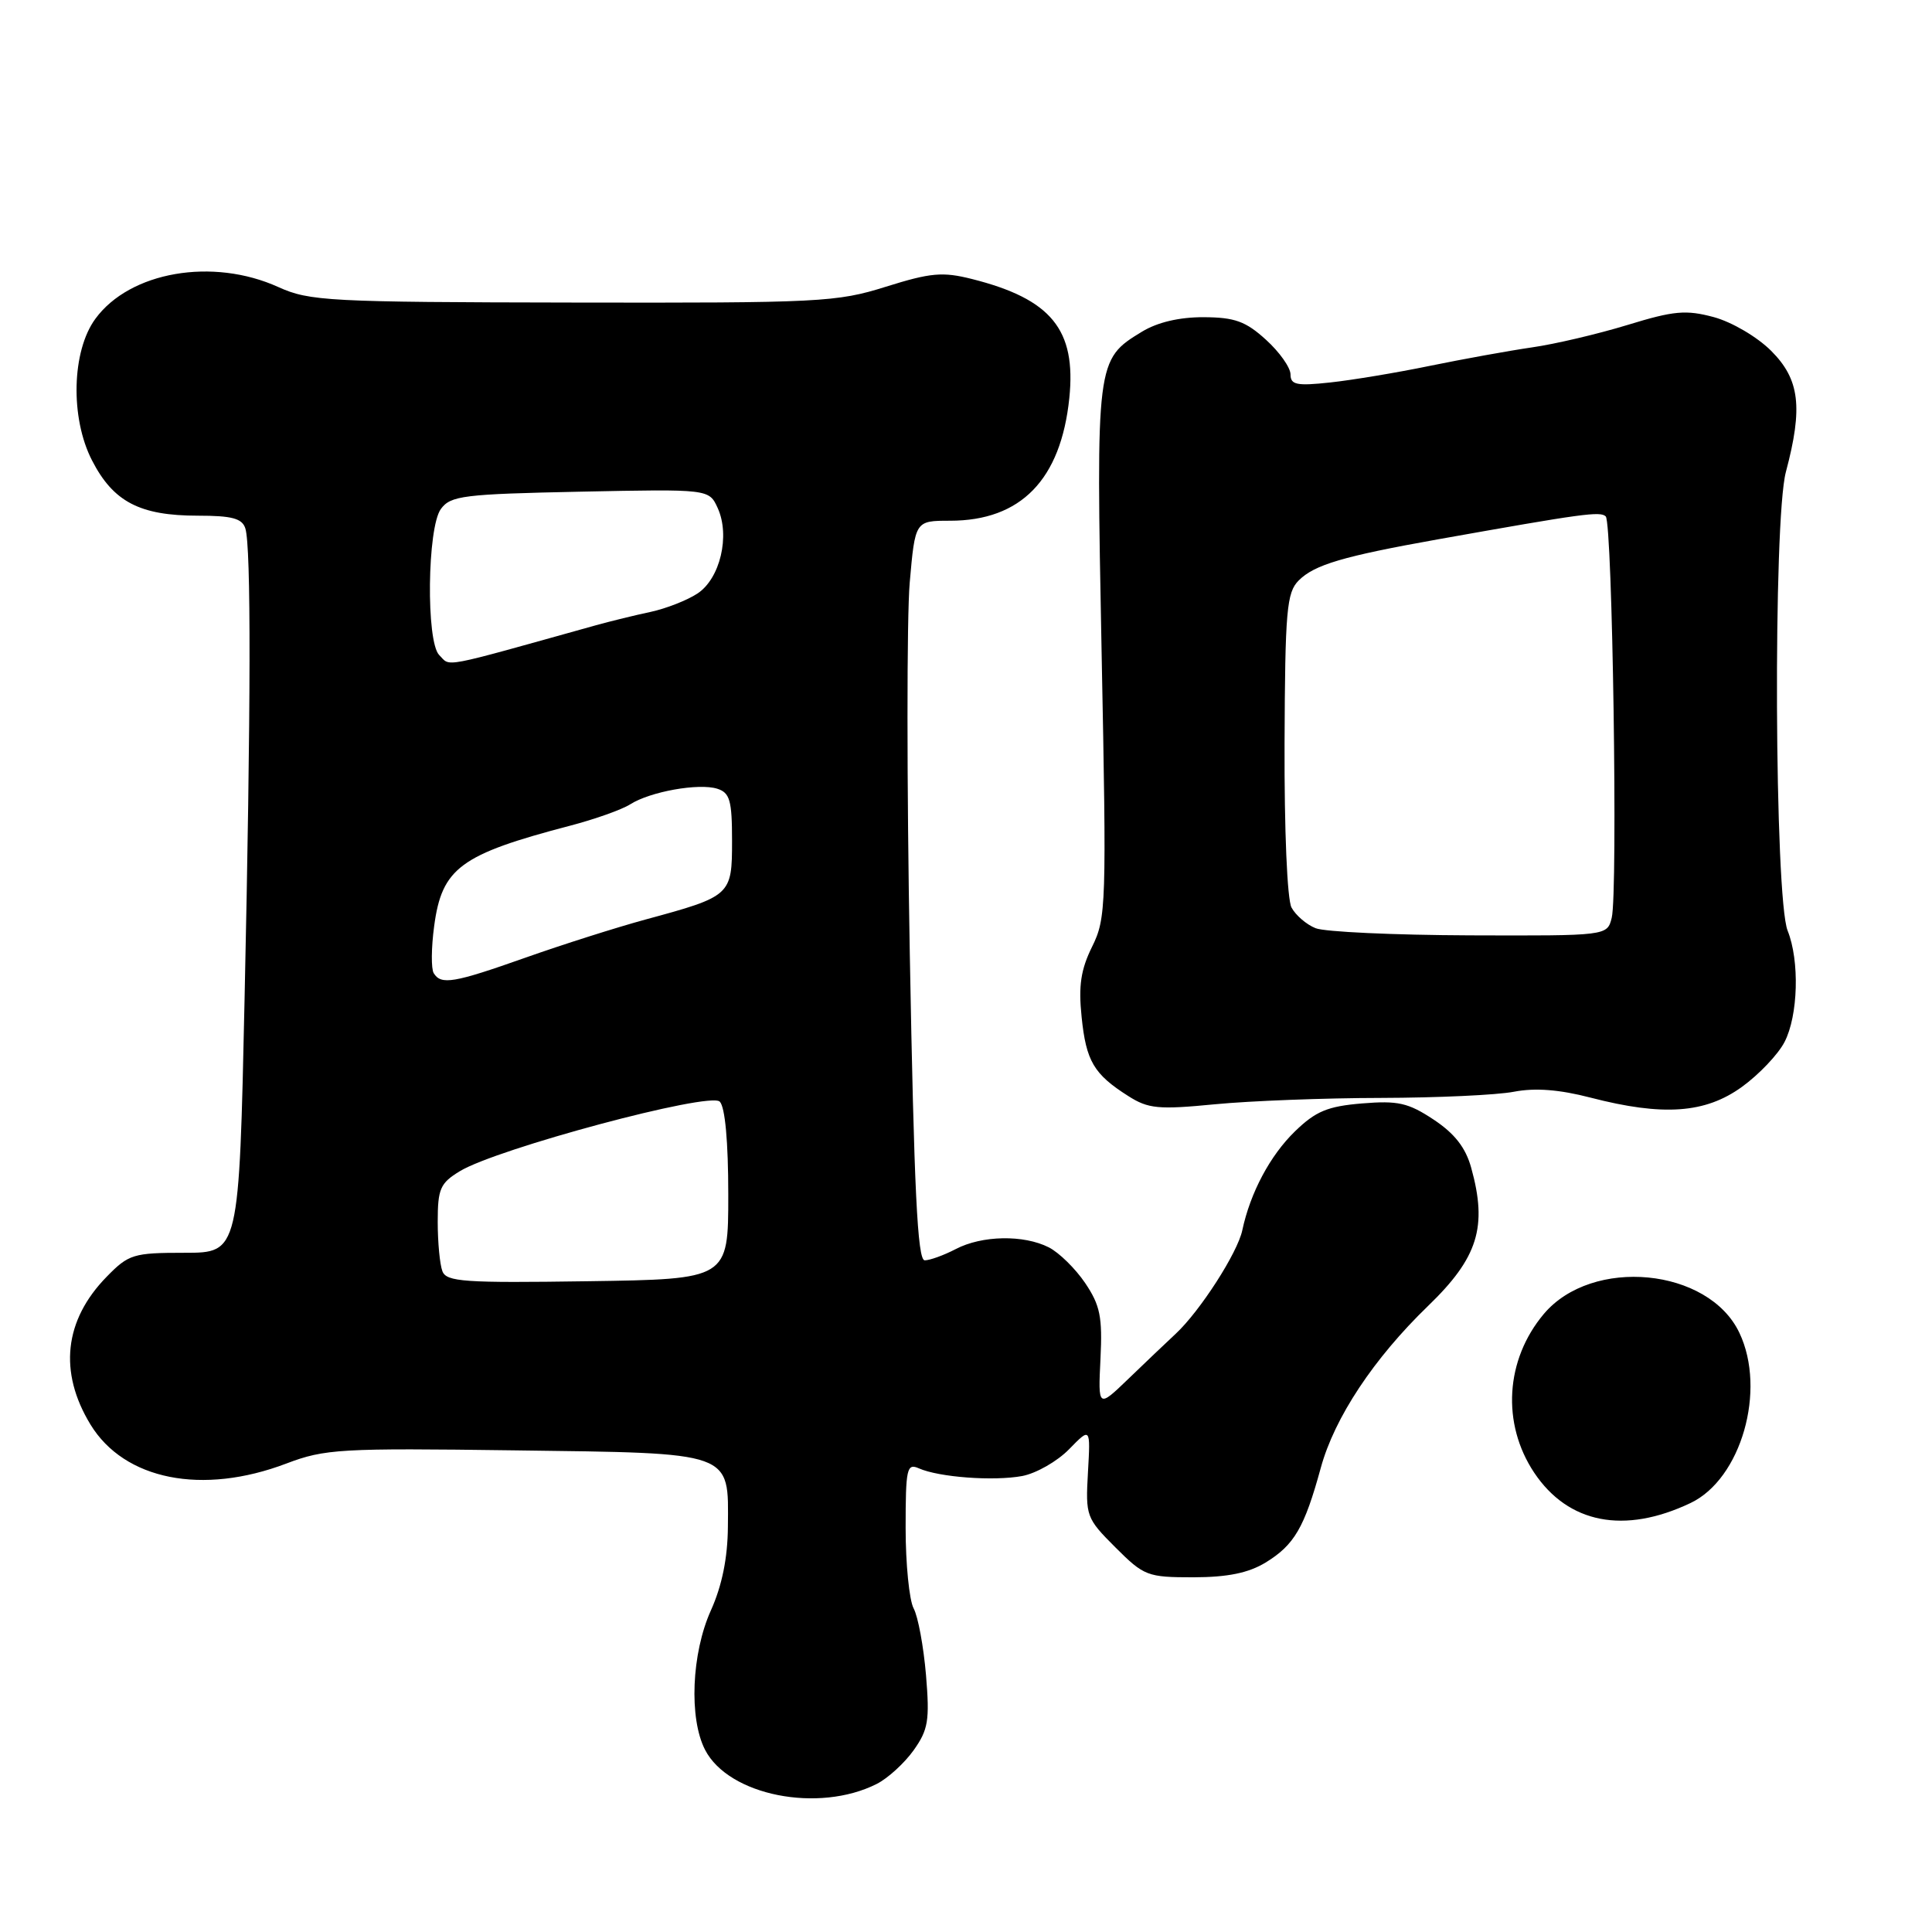 <?xml version="1.0" encoding="UTF-8" standalone="no"?>
<!DOCTYPE svg PUBLIC "-//W3C//DTD SVG 1.1//EN" "http://www.w3.org/Graphics/SVG/1.1/DTD/svg11.dtd" >
<svg xmlns="http://www.w3.org/2000/svg" xmlns:xlink="http://www.w3.org/1999/xlink" version="1.1" viewBox="0 0 256 256">
 <g >
 <path fill="currentColor"
d=" M 116.17 236.38 C 117.64 235.64 119.84 233.63 121.06 231.92 C 123.00 229.19 123.20 227.97 122.70 221.95 C 122.38 218.19 121.65 214.21 121.06 213.12 C 120.48 212.02 120.00 207.23 120.00 202.46 C 120.00 194.57 120.16 193.86 121.75 194.56 C 124.42 195.75 131.68 196.28 135.45 195.58 C 137.30 195.23 140.10 193.63 141.66 192.03 C 144.50 189.12 144.50 189.12 144.16 195.09 C 143.83 200.89 143.93 201.17 147.79 205.03 C 151.59 208.83 152.04 209.00 158.13 209.00 C 162.67 208.99 165.41 208.43 167.69 207.05 C 171.50 204.72 172.84 202.43 175.01 194.50 C 176.83 187.84 182.03 180.00 189.22 173.05 C 195.85 166.65 197.12 162.57 194.94 154.73 C 194.20 152.06 192.75 150.20 189.96 148.35 C 186.59 146.12 185.23 145.82 180.48 146.21 C 175.91 146.59 174.34 147.24 171.58 149.92 C 168.29 153.12 165.67 158.04 164.61 163.02 C 163.98 166.01 159.01 173.73 155.79 176.73 C 154.53 177.90 151.70 180.60 149.50 182.72 C 145.50 186.57 145.50 186.57 145.82 180.03 C 146.09 174.51 145.78 172.96 143.79 170.01 C 142.50 168.10 140.33 165.97 138.97 165.28 C 135.63 163.59 130.12 163.69 126.64 165.51 C 125.06 166.33 123.21 167.00 122.53 167.00 C 121.57 167.00 121.12 157.69 120.55 126.23 C 120.15 103.81 120.15 81.76 120.54 77.23 C 121.26 69.00 121.26 69.00 125.88 69.00 C 135.28 69.00 140.57 63.56 141.69 52.75 C 142.62 43.68 139.30 39.62 128.79 36.97 C 124.90 35.99 123.33 36.13 117.39 37.99 C 110.87 40.04 108.66 40.15 75.89 40.09 C 43.54 40.04 41.00 39.90 36.89 38.04 C 28.19 34.09 17.21 35.99 12.64 42.24 C 9.50 46.51 9.29 55.37 12.19 61.00 C 15.01 66.50 18.53 68.33 26.22 68.33 C 30.74 68.33 32.09 68.69 32.51 70.02 C 33.28 72.46 33.25 93.65 32.41 132.25 C 31.68 166.00 31.68 166.00 24.46 166.00 C 17.67 166.00 17.05 166.19 14.14 169.17 C 8.50 174.93 7.75 181.80 11.99 188.76 C 16.48 196.11 26.81 198.16 37.96 193.92 C 43.05 191.99 45.09 191.87 68.17 192.18 C 97.35 192.56 96.53 192.27 96.45 202.29 C 96.42 206.45 95.67 210.11 94.20 213.38 C 91.63 219.07 91.27 227.70 93.43 231.87 C 96.56 237.92 108.46 240.28 116.17 236.38 Z  M 224.00 199.16 C 230.71 195.98 234.09 184.21 230.48 176.61 C 226.40 167.99 210.96 166.51 204.56 174.11 C 199.46 180.18 198.95 188.63 203.29 195.14 C 207.80 201.88 215.23 203.33 224.00 199.16 Z  M 183.00 145.48 C 190.43 145.46 198.35 145.10 200.61 144.66 C 203.41 144.12 206.63 144.37 210.75 145.44 C 220.37 147.93 225.96 147.53 230.81 144.02 C 233.08 142.38 235.62 139.70 236.46 138.07 C 238.27 134.58 238.47 127.30 236.87 123.32 C 235.13 118.96 234.93 68.93 236.64 62.53 C 238.92 53.97 238.47 50.27 234.69 46.49 C 232.84 44.64 229.48 42.67 227.09 42.02 C 223.39 41.03 221.81 41.17 215.65 43.06 C 211.72 44.26 206.03 45.60 203.00 46.03 C 199.97 46.47 193.90 47.57 189.50 48.47 C 185.10 49.38 179.14 50.37 176.25 50.68 C 171.82 51.16 171.00 50.99 171.00 49.61 C 171.00 48.71 169.54 46.64 167.75 45.02 C 165.07 42.58 163.62 42.05 159.50 42.03 C 156.26 42.02 153.37 42.70 151.30 43.96 C 145.24 47.65 145.22 47.85 145.97 86.50 C 146.63 119.95 146.58 121.67 144.71 125.44 C 143.21 128.48 142.89 130.63 143.32 134.76 C 143.92 140.61 144.93 142.33 149.50 145.23 C 152.15 146.92 153.49 147.05 161.00 146.32 C 165.68 145.87 175.57 145.49 183.00 145.48 Z  M 58.62 168.44 C 58.28 167.56 58.00 164.62 58.00 161.90 C 58.00 157.52 58.33 156.77 60.93 155.19 C 65.87 152.19 94.04 144.64 95.37 145.97 C 96.08 146.67 96.50 151.28 96.50 158.30 C 96.50 169.50 96.50 169.50 77.87 169.77 C 61.53 170.01 59.15 169.85 58.62 168.44 Z  M 57.47 128.95 C 57.12 128.38 57.14 125.57 57.53 122.70 C 58.56 115.02 60.99 113.22 75.50 109.42 C 78.80 108.56 82.40 107.28 83.50 106.58 C 86.15 104.89 92.59 103.74 95.04 104.51 C 96.71 105.04 97.00 106.06 97.00 111.40 C 97.00 118.66 96.88 118.76 85.50 121.85 C 81.65 122.90 74.53 125.16 69.67 126.88 C 60.09 130.27 58.45 130.54 57.47 128.95 Z  M 58.20 86.80 C 56.44 85.04 56.61 69.91 58.42 67.44 C 59.71 65.68 61.39 65.47 76.89 65.15 C 93.95 64.80 93.95 64.80 95.10 67.32 C 96.77 70.99 95.42 76.68 92.41 78.65 C 91.04 79.55 88.25 80.64 86.21 81.08 C 84.17 81.51 80.92 82.31 79.00 82.84 C 57.99 88.70 59.77 88.37 58.20 86.80 Z  M 174.32 122.99 C 173.11 122.51 171.68 121.27 171.13 120.25 C 170.56 119.17 170.17 110.00 170.21 98.54 C 170.28 80.84 170.49 78.51 172.09 76.91 C 174.17 74.83 177.96 73.71 190.50 71.47 C 209.77 68.04 212.06 67.72 212.77 68.43 C 213.66 69.33 214.39 118.29 213.56 121.62 C 212.96 124.00 212.96 124.00 194.73 123.94 C 184.70 123.90 175.52 123.48 174.32 122.99 Z "/>
</g>
</svg>